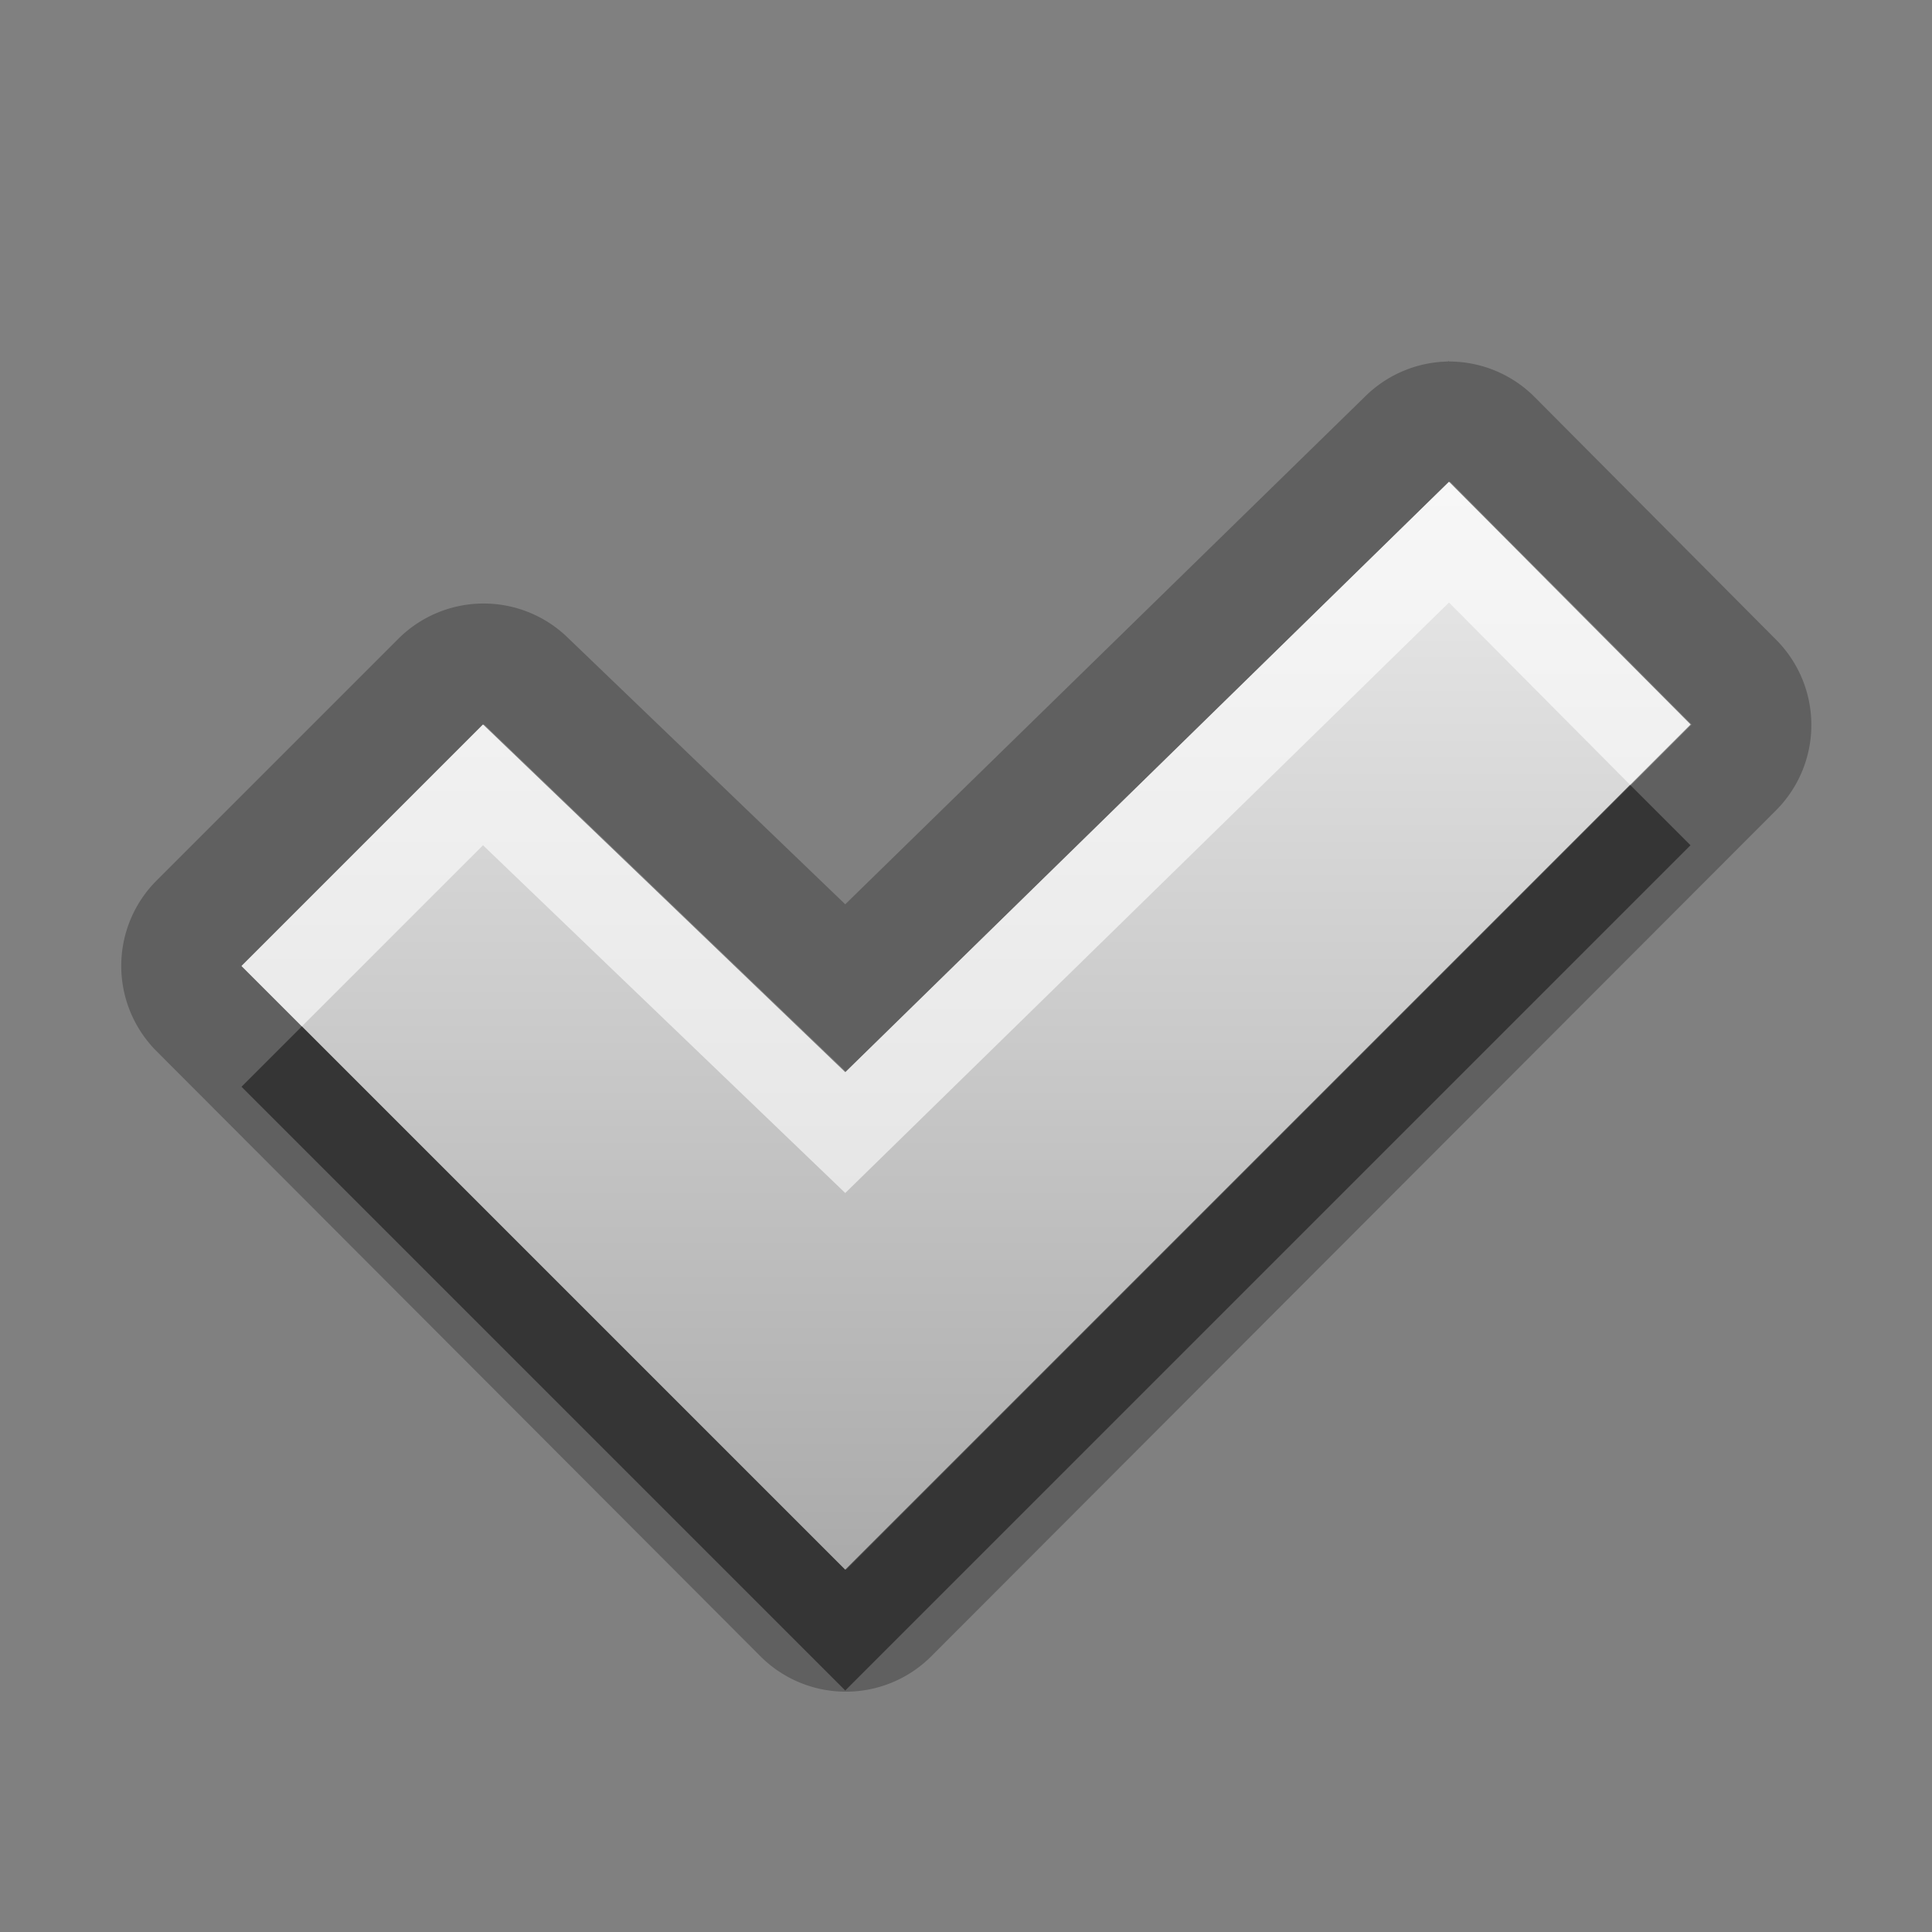 <?xml version="1.0" encoding="UTF-8"?>
<svg width="16" height="16" version="1.1" xmlns="http://www.w3.org/2000/svg">
 <rect width="100%" height="100%" fill="#808080" stroke="none"/>
 <defs>
  <linearGradient id="gr0" x1="8" x2="8" y1="3.99" y2="13" gradientUnits="userSpaceOnUse">
   <stop stop-color="#ebebeb" offset="0"/>
   <stop stop-color="#aaa" offset="1"/>
  </linearGradient>
 </defs>
 <path d="m12 2.99v4e-3a1 1 0 0 0-0.69 0.285l-4.31 4.21-2.3-2.21a1 1 0 0 0-1.4 0.01l-2 2a1 1 0 0 0 0 1.42l5 5.01a1 1 0 0 0 1.41 0l7-7.01a1 1 0 0 0 0-1.41l-2-2.01a1 1 0 0 0-0.72-0.295zm0.01 1 2 2.01-7 7-5-5 2-2 3 2.88 5-4.89z" opacity=".25"/>
 <path d="m12 3.99-5 4.89-3-2.88-2 2 5 5 7-7z" fill="url(#gr0)"/>
 <path d="m13.5 6.5-6.5 6.5-4.5-4.5-0.5 0.5 5 5 7-7-0.5-0.5z" opacity=".45"/>
 <path d="m12 3.99-5 4.89-3-2.88-2 2 0.5 0.5 1.5-1.5 3 2.88 5-4.89 1.5 1.51 0.5-0.5-2-2.01z" fill="#fff" opacity=".6"/>
</svg>
